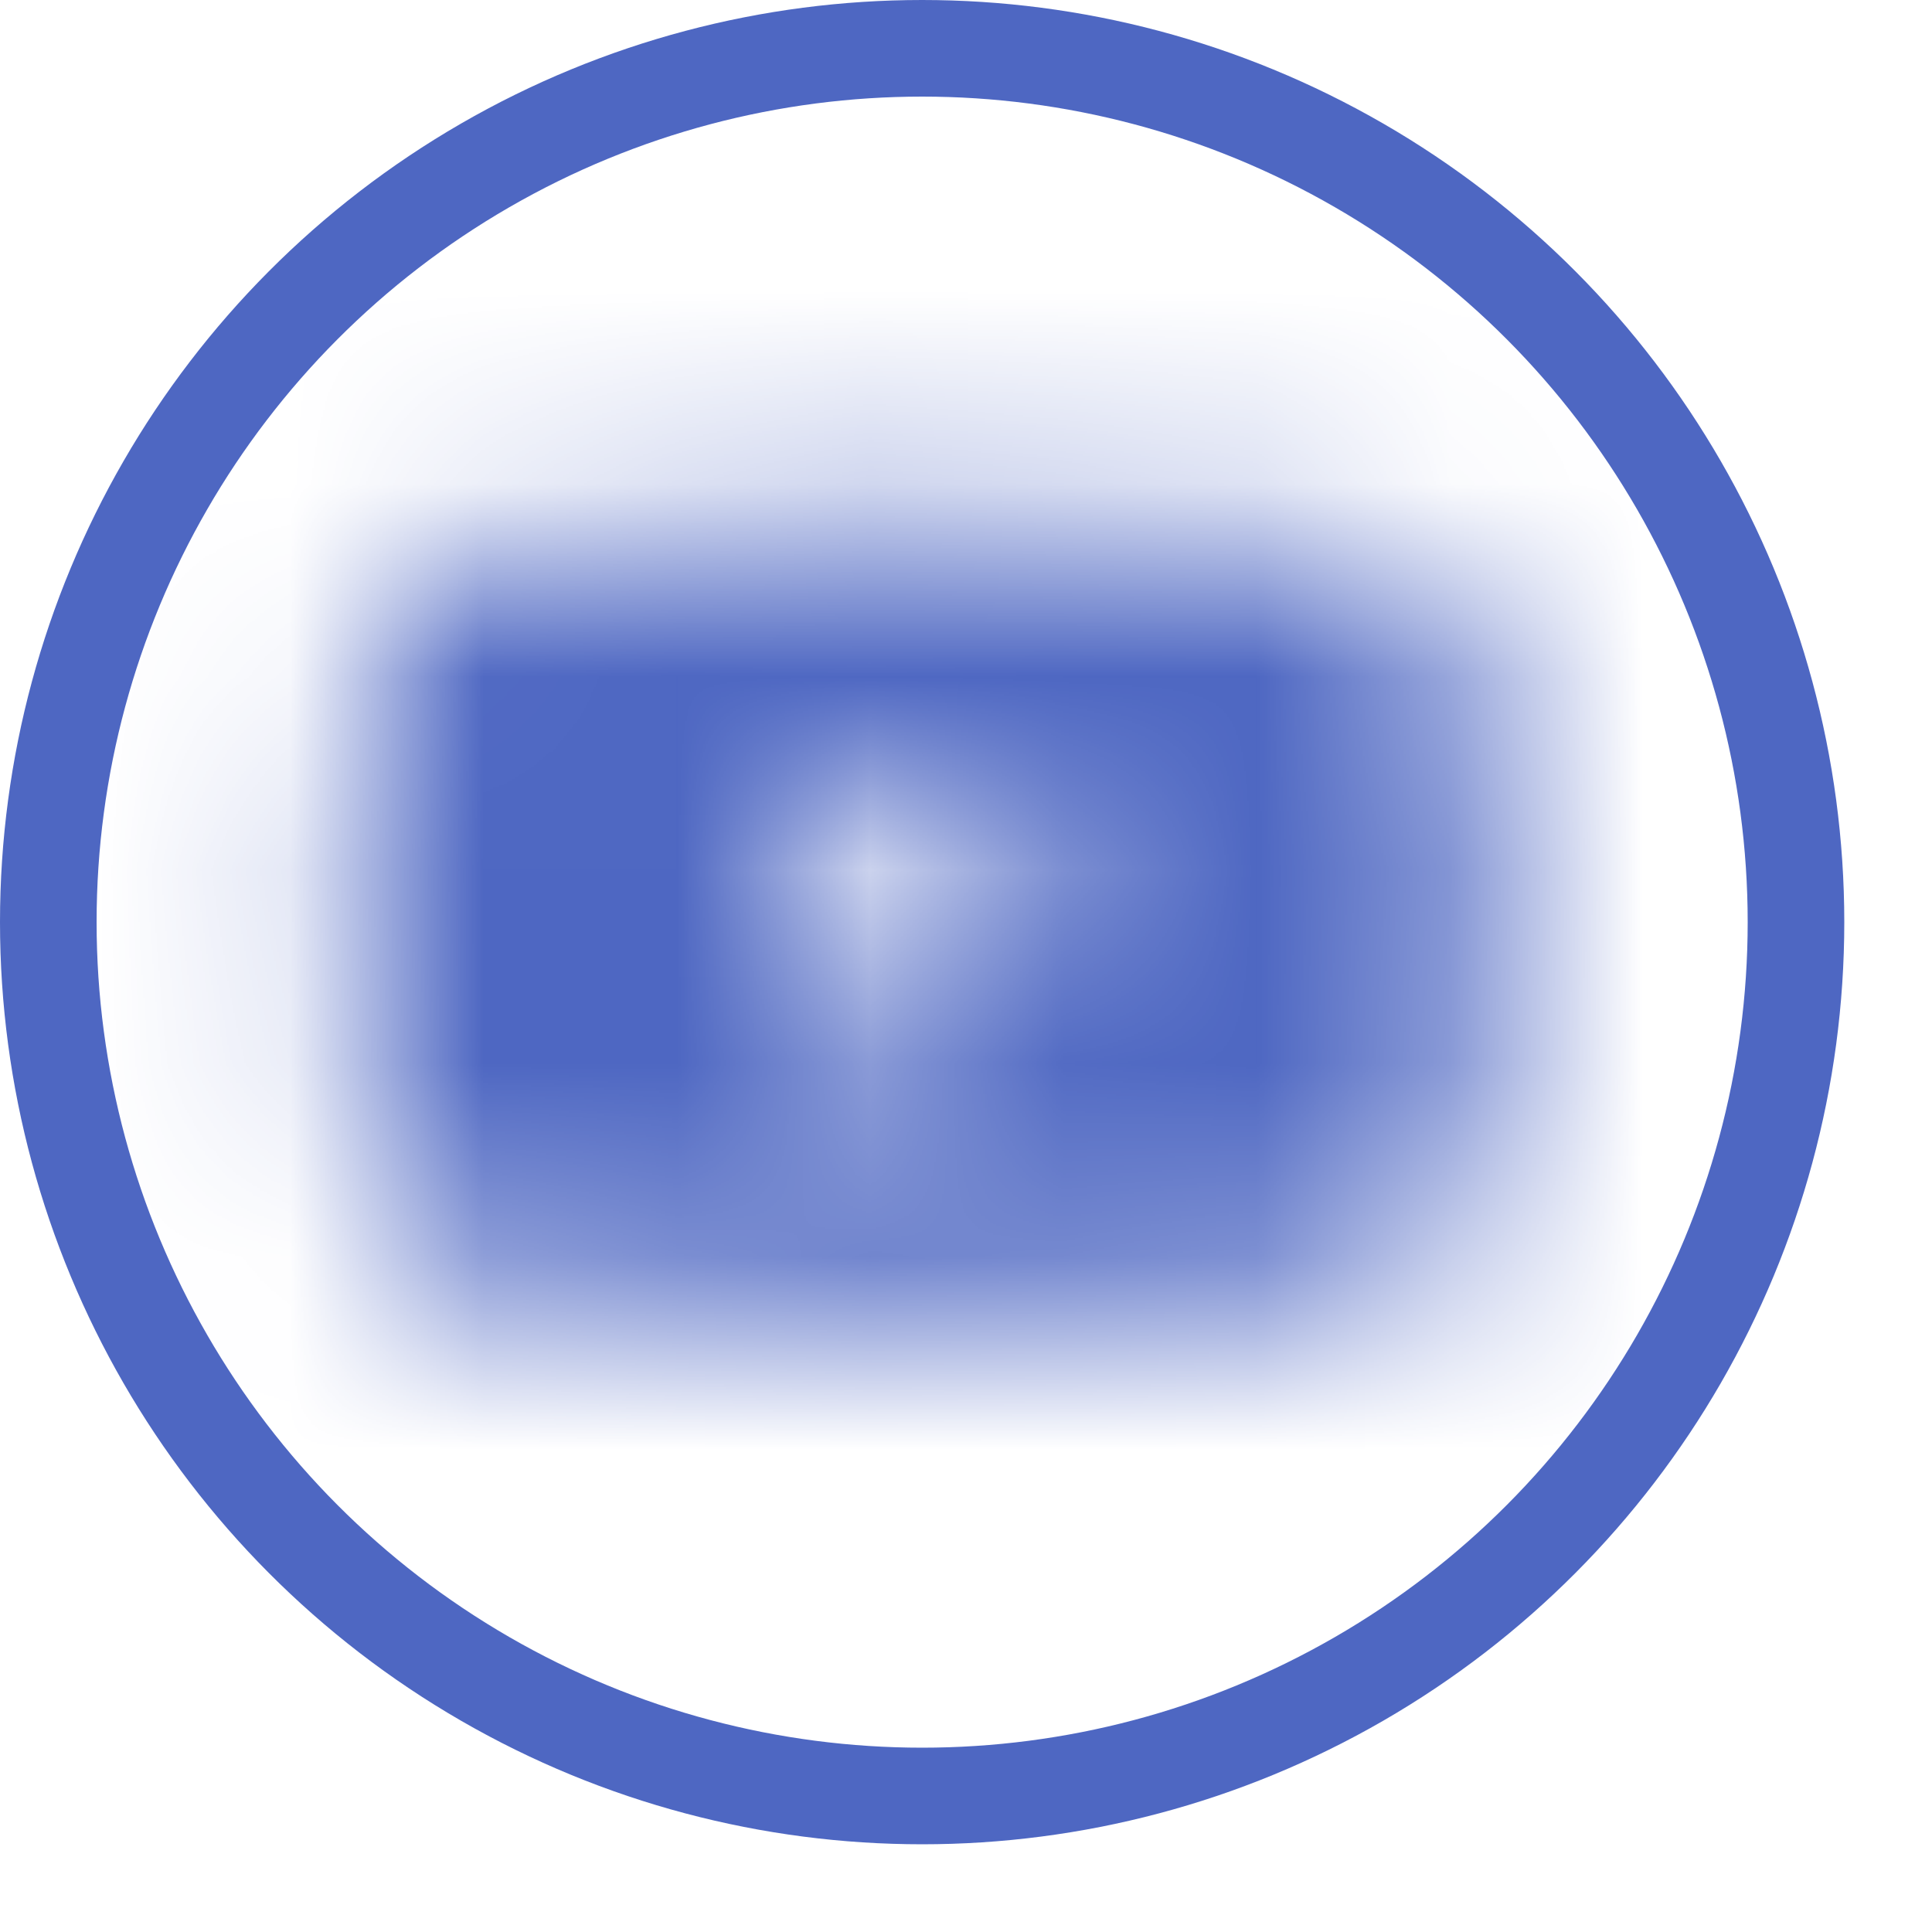 <svg width="10" height="10" viewBox="0 0 10 10" fill="none" xmlns="http://www.w3.org/2000/svg">
<circle cx="4.773" cy="4.773" r="4.523" stroke="#4E67C2" stroke-width="0.5"/>
<mask id="mask0_878_88" style="mask-type:alpha" maskUnits="userSpaceOnUse" x="1" y="2" width="7" height="5">
<path d="M7.606 3.367C7.538 3.115 7.338 2.916 7.083 2.849C6.623 2.727 4.775 2.727 4.775 2.727C4.775 2.727 2.927 2.727 2.466 2.849C2.212 2.916 2.012 3.115 1.944 3.367C1.82 3.823 1.82 4.776 1.82 4.776C1.82 4.776 1.82 5.729 1.944 6.186C2.012 6.438 2.212 6.628 2.466 6.695C2.927 6.817 4.775 6.817 4.775 6.817C4.775 6.817 6.623 6.817 7.083 6.695C7.338 6.628 7.538 6.438 7.606 6.186C7.729 5.729 7.729 4.776 7.729 4.776C7.729 4.776 7.729 3.823 7.606 3.367ZM4.171 5.641V3.911L5.715 4.776L4.171 5.641Z" fill="black"/>
</mask>
<g mask="url(#mask0_878_88)">
<rect x="-1.816" y="-0.906" width="12.273" height="11.364" fill="#4E67C2"/>
</g>
</svg>
